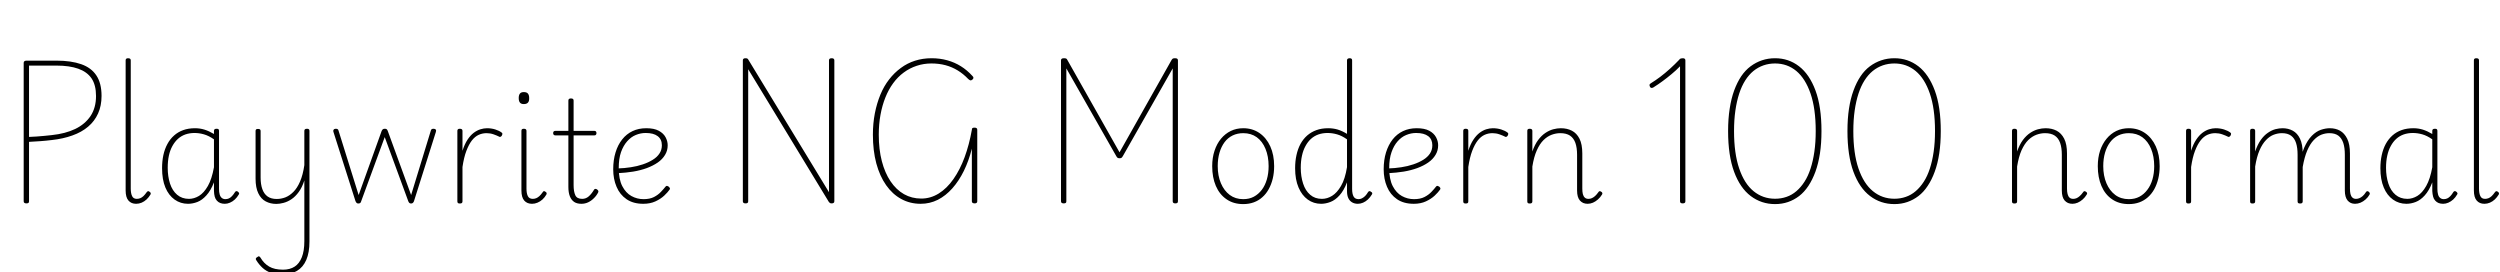 <svg xmlns="http://www.w3.org/2000/svg" xmlns:xlink="http://www.w3.org/1999/xlink" width="425.424" height="46.368"><path fill="black" d="M4.49 34.61L4.49 34.61Q4.03 34.61 4.03 34.25L4.03 34.25L4.03 10.70Q4.03 10.51 4.15 10.42Q4.27 10.32 4.51 10.32L4.51 10.32L9.60 10.32Q12.10 10.32 13.81 10.92Q15.53 11.52 16.40 12.84Q17.28 14.16 17.28 16.32L17.28 16.32Q17.28 18.00 16.69 19.31Q16.10 20.62 15 21.55Q13.90 22.49 12.32 23.05Q10.75 23.62 8.81 23.83L8.81 23.83Q7.85 23.95 6.88 24.02Q5.90 24.10 4.94 24.14L4.94 24.14L4.94 34.25Q4.94 34.44 4.85 34.52Q4.75 34.61 4.49 34.61ZM4.94 11.16L4.94 23.30Q5.59 23.28 6.25 23.23Q6.91 23.18 7.56 23.12Q8.21 23.06 8.81 22.99L8.81 22.99Q11.11 22.75 12.79 21.95Q14.47 21.14 15.41 19.74Q16.34 18.34 16.34 16.34L16.34 16.34Q16.34 14.47 15.58 13.34Q14.81 12.22 13.31 11.69Q11.81 11.16 9.60 11.16L9.60 11.16L4.94 11.16ZM23.16 34.68L23.16 34.68Q22.34 34.68 21.86 34.13Q21.38 33.58 21.38 32.42L21.38 32.42L21.38 10.27Q21.38 10.08 21.48 10.00Q21.58 9.91 21.79 9.91L21.79 9.91Q22.03 9.91 22.14 10.00Q22.25 10.08 22.25 10.27L22.25 10.27L22.25 32.09Q22.25 32.90 22.48 33.37Q22.70 33.84 23.28 33.84L23.28 33.84Q23.57 33.84 23.86 33.73Q24.14 33.62 24.41 33.37Q24.67 33.12 24.96 32.71L24.96 32.71Q25.08 32.54 25.21 32.53Q25.34 32.52 25.46 32.64L25.46 32.64Q25.61 32.74 25.64 32.84Q25.68 32.95 25.61 33.10L25.61 33.10Q25.32 33.58 24.94 33.94Q24.55 34.30 24.10 34.49Q23.64 34.68 23.16 34.68ZM31.99 34.68L31.99 34.68Q30.72 34.68 29.71 33.96Q28.70 33.24 28.14 31.90Q27.58 30.55 27.58 28.63L27.58 28.63Q27.58 27.43 27.80 26.39Q28.03 25.34 28.49 24.50Q28.94 23.66 29.62 23.06Q30.29 22.46 31.18 22.14Q32.06 21.82 33.19 21.82L33.19 21.82Q34.03 21.82 34.80 22.06Q35.57 22.30 36.41 22.80L36.41 22.80L36.41 22.27Q36.41 22.08 36.52 22.00Q36.62 21.91 36.86 21.91L36.86 21.91Q37.10 21.91 37.19 22.00Q37.27 22.08 37.27 22.27L37.27 22.27L37.27 32.14Q37.27 32.69 37.38 33.08Q37.49 33.48 37.74 33.68Q37.99 33.89 38.35 33.89L38.35 33.89Q38.66 33.89 38.94 33.77Q39.22 33.65 39.48 33.37Q39.74 33.10 40.01 32.66L40.01 32.66Q40.13 32.52 40.25 32.52Q40.37 32.52 40.51 32.64L40.51 32.64Q40.63 32.74 40.68 32.86Q40.73 32.98 40.63 33.10L40.63 33.10Q40.34 33.60 39.96 33.95Q39.58 34.30 39.13 34.49Q38.69 34.68 38.26 34.68L38.26 34.68Q37.82 34.68 37.49 34.55Q37.15 34.42 36.90 34.14Q36.65 33.86 36.54 33.46Q36.43 33.05 36.41 32.50L36.41 32.50Q36.41 32.14 36.41 31.76Q36.41 31.39 36.41 31.03L36.41 31.03Q35.86 32.45 35.12 33.25Q34.39 34.06 33.59 34.37Q32.78 34.68 31.99 34.68ZM28.54 28.56L28.54 28.56Q28.54 30.02 28.93 31.24Q29.33 32.45 30.14 33.14Q30.96 33.84 32.16 33.84L32.16 33.84Q33.02 33.84 33.86 33.34Q34.70 32.83 35.38 31.64Q36.05 30.46 36.41 28.46L36.41 28.46L36.41 23.71Q35.52 23.09 34.70 22.86Q33.89 22.63 33.10 22.63L33.10 22.63Q32.26 22.63 31.54 22.88Q30.82 23.14 30.28 23.63Q29.74 24.12 29.34 24.84Q28.94 25.56 28.74 26.48Q28.54 27.41 28.54 28.56ZM47.02 34.70L47.02 34.70Q46.03 34.70 45.23 34.28Q44.42 33.86 43.96 32.90Q43.49 31.94 43.49 30.41L43.49 30.41L43.49 22.30Q43.49 22.10 43.58 22.02Q43.68 21.94 43.90 21.94L43.90 21.94Q44.14 21.94 44.24 22.02Q44.35 22.10 44.35 22.30L44.35 22.30L44.35 30.22Q44.35 31.37 44.64 32.18Q44.93 33 45.53 33.43Q46.13 33.86 47.09 33.86L47.09 33.86Q47.83 33.86 48.55 33.59Q49.27 33.31 49.92 32.66Q50.57 32.02 51.06 30.89Q51.55 29.76 51.79 28.10L51.79 28.10L51.79 22.27Q51.79 22.08 51.90 22.00Q52.01 21.91 52.25 21.91L52.25 21.91Q52.46 21.91 52.56 22.00Q52.66 22.08 52.66 22.27L52.66 22.27L52.66 41.11Q52.66 42.98 52.12 44.23Q51.58 45.48 50.53 46.10Q49.49 46.73 48.05 46.73L48.05 46.73Q46.97 46.73 46.14 46.44Q45.31 46.15 44.70 45.60Q44.09 45.05 43.61 44.28L43.61 44.28Q43.49 44.11 43.54 43.98Q43.58 43.85 43.78 43.75L43.78 43.75Q43.97 43.58 44.10 43.63Q44.23 43.68 44.33 43.85L44.33 43.85Q44.90 44.83 45.80 45.36Q46.70 45.89 48.17 45.89L48.17 45.89Q49.34 45.89 50.14 45.37Q50.93 44.86 51.36 43.78Q51.79 42.70 51.79 41.04L51.79 41.04L51.79 30.70Q51.41 31.90 50.83 32.68Q50.26 33.46 49.60 33.90Q48.94 34.34 48.26 34.52Q47.59 34.70 47.02 34.70ZM60.98 34.63L60.98 34.63Q60.77 34.63 60.67 34.52Q60.58 34.42 60.50 34.25L60.50 34.25L56.74 22.44Q56.66 22.25 56.77 22.08Q56.88 21.91 57.14 21.91L57.14 21.91Q57.38 21.91 57.48 22.00Q57.58 22.08 57.62 22.27L57.62 22.27L61.03 33.19L64.94 22.30Q65.04 22.08 65.15 22.00Q65.26 21.91 65.50 21.91L65.50 21.91Q65.71 21.91 65.81 22.00Q65.90 22.08 65.98 22.27L65.98 22.27L69.96 33.19L73.30 22.27Q73.34 22.08 73.44 22.00Q73.54 21.91 73.78 21.91L73.78 21.91Q74.06 21.91 74.16 22.07Q74.26 22.22 74.16 22.49L74.16 22.49L70.44 34.25Q70.37 34.42 70.26 34.52Q70.15 34.63 69.96 34.63L69.96 34.63Q69.74 34.63 69.65 34.52Q69.55 34.42 69.48 34.25L69.48 34.25L65.47 23.33L61.46 34.25Q61.42 34.42 61.32 34.52Q61.22 34.63 60.98 34.63ZM78.24 34.63L78.24 34.63Q78.02 34.63 77.93 34.55Q77.83 34.46 77.83 34.27L77.83 34.27L77.83 22.27Q77.83 22.08 77.93 22.00Q78.02 21.91 78.24 21.91L78.24 21.91Q78.48 21.91 78.59 22.00Q78.70 22.08 78.70 22.27L78.70 22.27L78.70 25.66Q79.06 24.53 79.55 23.78Q80.04 23.04 80.60 22.61Q81.17 22.18 81.76 22.00Q82.34 21.82 82.87 21.82L82.87 21.82Q83.62 21.82 84.29 22.03Q84.96 22.25 85.34 22.54L85.34 22.54Q85.49 22.63 85.49 22.76Q85.49 22.90 85.39 23.09L85.39 23.09Q85.27 23.26 85.14 23.29Q85.01 23.33 84.89 23.23L84.89 23.23Q84.55 23.06 83.99 22.86Q83.42 22.66 82.80 22.66L82.80 22.66Q82.10 22.66 81.47 22.94Q80.83 23.23 80.30 23.90Q79.78 24.58 79.36 25.68Q78.94 26.78 78.70 28.42L78.70 28.42L78.70 34.27Q78.70 34.46 78.59 34.55Q78.48 34.63 78.24 34.63ZM90.53 34.68L90.53 34.68Q89.69 34.68 89.21 34.13Q88.73 33.58 88.73 32.42L88.73 32.42L88.73 22.27Q88.73 22.08 88.82 22.00Q88.92 21.91 89.14 21.91L89.14 21.91Q89.38 21.91 89.48 22.00Q89.59 22.08 89.59 22.27L89.59 22.27L89.59 32.09Q89.59 32.90 89.82 33.37Q90.05 33.84 90.67 33.84L90.67 33.84Q90.96 33.84 91.24 33.73Q91.51 33.62 91.79 33.37Q92.06 33.12 92.35 32.71L92.35 32.71Q92.42 32.54 92.57 32.53Q92.71 32.52 92.83 32.64L92.83 32.64Q92.98 32.71 93.01 32.84Q93.05 32.98 92.98 33.10L92.98 33.10Q92.71 33.58 92.32 33.94Q91.92 34.30 91.46 34.49Q91.01 34.68 90.53 34.68ZM89.14 17.71L89.14 17.71Q88.68 17.71 88.48 17.46Q88.27 17.21 88.27 16.68L88.27 16.68Q88.27 16.18 88.48 15.92Q88.68 15.67 89.14 15.67L89.14 15.67Q89.62 15.67 89.83 15.92Q90.05 16.18 90.05 16.68L90.05 16.68Q90.07 17.21 89.84 17.46Q89.62 17.71 89.14 17.71ZM98.93 34.68L98.93 34.68Q98.18 34.68 97.70 34.36Q97.22 34.03 96.97 33.40Q96.72 32.76 96.72 31.82L96.72 31.82L96.72 23.04L94.51 23.04Q94.32 23.04 94.22 22.93Q94.13 22.82 94.13 22.66L94.13 22.66Q94.13 22.46 94.22 22.37Q94.32 22.27 94.51 22.27L94.51 22.27L96.72 22.27L96.72 17.11Q96.72 16.92 96.83 16.84Q96.94 16.75 97.15 16.75L97.15 16.75Q97.39 16.75 97.50 16.84Q97.61 16.92 97.61 17.11L97.61 17.11L97.61 22.27L101.14 22.27Q101.33 22.27 101.41 22.37Q101.50 22.46 101.50 22.66L101.50 22.66Q101.50 22.82 101.41 22.93Q101.33 23.04 101.14 23.04L101.14 23.04L97.61 23.04L97.61 31.51Q97.61 32.59 97.90 33.22Q98.18 33.84 99.07 33.84L99.07 33.84Q99.70 33.84 100.18 33.42Q100.66 33 101.06 32.33L101.06 32.33Q101.16 32.14 101.30 32.14Q101.45 32.14 101.59 32.23L101.59 32.23Q101.76 32.35 101.81 32.48Q101.86 32.62 101.78 32.76L101.78 32.76Q101.50 33.31 101.05 33.74Q100.61 34.18 100.08 34.43Q99.55 34.68 98.93 34.68ZM109.46 34.68L109.46 34.68Q107.76 34.68 106.62 33.90Q105.48 33.12 104.92 31.79Q104.35 30.46 104.35 28.80L104.35 28.80Q104.35 27.22 104.75 25.93Q105.14 24.65 105.88 23.72Q106.61 22.80 107.64 22.31Q108.67 21.82 109.97 21.82L109.97 21.82Q111.31 21.82 112.10 22.25Q112.90 22.68 113.26 23.35Q113.62 24.02 113.62 24.72L113.62 24.72Q113.62 25.63 113.17 26.36Q112.73 27.10 111.94 27.65Q111.14 28.20 110.08 28.60Q109.01 28.99 107.76 29.20Q106.51 29.40 105.14 29.47L105.14 29.47L105.17 28.66Q106.25 28.63 107.34 28.46Q108.43 28.30 109.39 27.97Q110.35 27.65 111.08 27.19Q111.82 26.74 112.22 26.12Q112.63 25.51 112.63 24.72L112.63 24.72Q112.63 23.71 111.92 23.17Q111.22 22.63 109.87 22.63L109.87 22.63Q109.01 22.63 108.19 22.97Q107.38 23.30 106.73 24.04Q106.08 24.77 105.68 25.88Q105.29 27 105.29 28.61L105.29 28.61Q105.29 30.50 105.89 31.67Q106.49 32.83 107.45 33.36Q108.41 33.89 109.51 33.89L109.51 33.89Q110.57 33.89 111.28 33.53Q111.98 33.17 112.46 32.66Q112.94 32.16 113.28 31.73L113.28 31.73Q113.40 31.61 113.52 31.63Q113.64 31.66 113.78 31.75L113.78 31.75Q113.90 31.85 113.98 31.98Q114.05 32.11 113.95 32.26L113.95 32.26Q113.64 32.71 113.03 33.29Q112.42 33.86 111.53 34.27Q110.64 34.68 109.46 34.68ZM126.86 34.61L126.86 34.61Q126.41 34.61 126.41 34.25L126.41 34.25L126.41 10.27Q126.41 10.08 126.52 10.00Q126.62 9.91 126.84 9.91L126.84 9.91Q127.06 9.91 127.16 9.96Q127.27 10.01 127.34 10.15L127.34 10.15L141.07 32.71L141.07 10.27Q141.07 10.08 141.18 10.00Q141.29 9.91 141.53 9.91L141.53 9.91Q141.98 9.91 141.98 10.27L141.98 10.27L141.98 34.25Q141.98 34.44 141.86 34.52Q141.74 34.61 141.55 34.61L141.55 34.61Q141.34 34.61 141.24 34.55Q141.14 34.49 141.05 34.37L141.05 34.37L127.32 11.78L127.32 34.25Q127.32 34.44 127.22 34.52Q127.13 34.61 126.86 34.61ZM156.67 34.68L156.67 34.68Q154.85 34.68 153.36 33.86Q151.87 33.05 150.79 31.51Q149.71 29.98 149.12 27.80Q148.54 25.63 148.54 22.92L148.54 22.92Q148.54 21.02 148.87 19.30Q149.21 17.57 149.81 16.12Q150.41 14.66 151.30 13.52Q152.18 12.38 153.29 11.57Q154.39 10.75 155.71 10.33Q157.03 9.91 158.52 9.91L158.52 9.91Q159.94 9.91 161.20 10.26Q162.46 10.61 163.51 11.27Q164.57 11.93 165.46 12.91L165.46 12.91Q165.65 13.08 165.65 13.24Q165.65 13.39 165.48 13.54L165.48 13.54Q165.29 13.70 165.14 13.68Q165.00 13.66 164.76 13.44L164.76 13.44Q163.94 12.58 162.98 11.99Q162.02 11.40 160.91 11.10Q159.79 10.80 158.50 10.80L158.50 10.80Q157.18 10.80 155.99 11.20Q154.80 11.59 153.79 12.34Q152.78 13.08 151.99 14.16Q151.20 15.24 150.66 16.60Q150.12 17.95 149.83 19.55Q149.54 21.14 149.54 22.92L149.54 22.92Q149.54 25.42 150.06 27.42Q150.58 29.42 151.54 30.85Q152.50 32.28 153.83 33.04Q155.16 33.79 156.77 33.79L156.77 33.79Q158.35 33.79 159.74 32.93Q161.14 32.06 162.25 30.47Q163.37 28.87 164.15 26.75Q164.93 24.62 165.38 22.10L165.38 22.10Q165.38 21.86 165.49 21.79Q165.60 21.72 165.84 21.72L165.84 21.72Q166.30 21.72 166.30 22.08L166.30 22.08L166.30 34.25Q166.30 34.42 166.20 34.51Q166.10 34.61 165.86 34.61L165.86 34.61Q165.38 34.61 165.38 34.25L165.38 34.25L165.38 25.30Q164.86 27.36 164.02 29.08Q163.18 30.79 162.06 32.05Q160.94 33.31 159.59 34.00Q158.23 34.68 156.67 34.68ZM181.01 34.61L181.01 34.61Q180.55 34.61 180.55 34.25L180.55 34.25L180.55 10.27Q180.55 10.08 180.67 10.00Q180.79 9.91 181.03 9.91L181.03 9.91Q181.30 9.91 181.42 9.96Q181.54 10.01 181.63 10.20L181.63 10.20L190.51 25.92L199.37 10.20Q199.49 10.01 199.60 9.96Q199.70 9.91 199.99 9.91L199.99 9.91Q200.45 9.91 200.45 10.27L200.45 10.27L200.45 34.25Q200.45 34.44 200.35 34.52Q200.26 34.61 199.99 34.61L199.99 34.61Q199.56 34.61 199.56 34.25L199.56 34.25L199.56 11.64L191.09 26.54Q190.94 26.81 190.82 26.87Q190.70 26.93 190.51 26.93L190.51 26.93Q190.32 26.93 190.19 26.86Q190.06 26.78 189.94 26.54L189.94 26.54L181.46 11.64L181.46 34.25Q181.46 34.44 181.37 34.52Q181.27 34.61 181.01 34.61ZM211.56 34.73L211.56 34.73Q209.90 34.73 208.72 33.91Q207.53 33.10 206.90 31.64Q206.28 30.19 206.28 28.27L206.28 28.27Q206.28 26.83 206.68 25.64Q207.07 24.46 207.78 23.60Q208.49 22.75 209.45 22.28Q210.41 21.82 211.56 21.82L211.56 21.82Q213.12 21.82 214.31 22.63Q215.50 23.45 216.16 24.90Q216.82 26.35 216.82 28.27L216.82 28.27Q216.82 29.42 216.58 30.41Q216.34 31.39 215.89 32.20Q215.45 33 214.81 33.56Q214.18 34.13 213.36 34.43Q212.54 34.73 211.56 34.73ZM211.56 33.89L211.56 33.89Q212.59 33.89 213.37 33.47Q214.15 33.05 214.72 32.30Q215.28 31.56 215.58 30.53Q215.88 29.50 215.88 28.27L215.88 28.27Q215.88 26.62 215.35 25.33Q214.82 24.05 213.86 23.35Q212.90 22.66 211.56 22.66L211.56 22.66Q210.58 22.66 209.76 23.05Q208.94 23.45 208.38 24.20Q207.82 24.96 207.52 25.99Q207.22 27.02 207.22 28.27L207.22 28.27Q207.22 29.90 207.76 31.18Q208.30 32.45 209.26 33.17Q210.22 33.89 211.56 33.89ZM224.81 34.68L224.81 34.68Q223.54 34.68 222.54 33.96Q221.54 33.24 220.97 31.90Q220.39 30.55 220.39 28.63L220.39 28.63Q220.39 27.43 220.62 26.39Q220.85 25.34 221.30 24.50Q221.76 23.66 222.44 23.06Q223.13 22.46 224.02 22.14Q224.90 21.82 226.01 21.82L226.01 21.82Q226.85 21.82 227.62 22.04Q228.38 22.27 229.22 22.78L229.22 22.78L229.22 10.27Q229.22 10.08 229.34 10.00Q229.46 9.91 229.66 9.91L229.66 9.91Q229.90 9.91 229.99 10.00Q230.09 10.08 230.09 10.27L230.09 10.27L230.09 32.14Q230.09 33 230.34 33.44Q230.59 33.89 231.19 33.89L231.19 33.89Q231.46 33.89 231.74 33.76Q232.03 33.62 232.30 33.36Q232.56 33.10 232.82 32.66L232.82 32.66Q232.94 32.52 233.06 32.52Q233.18 32.52 233.30 32.64L233.30 32.64Q233.47 32.71 233.51 32.84Q233.54 32.98 233.45 33.10L233.45 33.10Q233.16 33.58 232.78 33.94Q232.39 34.30 231.95 34.49Q231.50 34.68 231.07 34.68L231.07 34.68Q230.50 34.68 230.08 34.43Q229.66 34.18 229.44 33.71Q229.22 33.24 229.22 32.50L229.22 32.50Q229.22 32.14 229.22 31.75Q229.22 31.37 229.22 31.03L229.22 31.03Q228.67 32.45 227.94 33.25Q227.21 34.06 226.39 34.37Q225.58 34.68 224.81 34.68ZM221.35 28.56L221.35 28.56Q221.35 30.02 221.75 31.24Q222.14 32.45 222.95 33.14Q223.75 33.84 224.95 33.84L224.95 33.84Q225.86 33.84 226.69 33.32Q227.52 32.81 228.20 31.64Q228.89 30.48 229.22 28.44L229.22 28.44L229.22 23.71Q228.34 23.09 227.52 22.86Q226.70 22.63 225.91 22.63L225.91 22.63Q225.07 22.63 224.35 22.88Q223.63 23.14 223.09 23.63Q222.55 24.12 222.16 24.84Q221.76 25.56 221.56 26.48Q221.35 27.41 221.35 28.56ZM240.58 34.68L240.58 34.68Q238.87 34.68 237.73 33.90Q236.59 33.12 236.03 31.79Q235.46 30.46 235.46 28.80L235.46 28.80Q235.46 27.22 235.86 25.93Q236.26 24.65 236.99 23.72Q237.72 22.80 238.75 22.31Q239.78 21.82 241.08 21.82L241.08 21.82Q242.42 21.82 243.22 22.25Q244.01 22.68 244.37 23.35Q244.73 24.02 244.73 24.72L244.73 24.72Q244.73 25.63 244.28 26.36Q243.84 27.10 243.05 27.65Q242.26 28.20 241.19 28.60Q240.12 28.99 238.87 29.20Q237.62 29.40 236.26 29.47L236.26 29.47L236.28 28.66Q237.36 28.63 238.45 28.46Q239.54 28.30 240.50 27.97Q241.46 27.65 242.20 27.19Q242.93 26.74 243.34 26.12Q243.74 25.51 243.74 24.72L243.74 24.72Q243.74 23.71 243.04 23.17Q242.33 22.63 240.98 22.63L240.98 22.63Q240.12 22.63 239.30 22.97Q238.49 23.30 237.84 24.04Q237.19 24.77 236.80 25.88Q236.40 27 236.40 28.61L236.40 28.61Q236.40 30.50 237.00 31.67Q237.60 32.83 238.56 33.36Q239.52 33.89 240.62 33.89L240.62 33.89Q241.68 33.89 242.39 33.53Q243.10 33.17 243.58 32.66Q244.06 32.16 244.39 31.73L244.39 31.73Q244.51 31.61 244.63 31.63Q244.75 31.66 244.90 31.75L244.90 31.75Q245.02 31.85 245.09 31.98Q245.16 32.11 245.06 32.26L245.06 32.26Q244.75 32.71 244.14 33.29Q243.53 33.86 242.64 34.27Q241.75 34.68 240.58 34.68ZM249.41 34.63L249.41 34.63Q249.19 34.63 249.10 34.55Q249 34.46 249 34.27L249 34.27L249 22.27Q249 22.08 249.10 22.00Q249.19 21.91 249.41 21.91L249.41 21.91Q249.65 21.91 249.76 22.00Q249.86 22.08 249.86 22.27L249.86 22.27L249.86 25.66Q250.22 24.53 250.72 23.78Q251.21 23.04 251.77 22.61Q252.34 22.18 252.92 22.00Q253.51 21.82 254.04 21.82L254.04 21.82Q254.78 21.82 255.46 22.03Q256.13 22.25 256.51 22.54L256.51 22.54Q256.66 22.63 256.66 22.76Q256.66 22.90 256.56 23.09L256.56 23.09Q256.44 23.26 256.31 23.29Q256.18 23.33 256.06 23.23L256.06 23.23Q255.72 23.06 255.16 22.86Q254.59 22.66 253.97 22.66L253.97 22.66Q253.27 22.66 252.64 22.94Q252 23.23 251.47 23.90Q250.94 24.58 250.52 25.68Q250.10 26.78 249.86 28.42L249.86 28.42L249.86 34.27Q249.86 34.46 249.76 34.55Q249.65 34.63 249.41 34.63ZM270.17 34.68L270.17 34.68Q269.76 34.68 269.42 34.54Q269.09 34.39 268.85 34.12Q268.61 33.84 268.49 33.42Q268.37 33 268.37 32.42L268.37 32.42L268.37 26.33Q268.37 25.13 268.08 24.31Q267.79 23.50 267.17 23.08Q266.54 22.66 265.51 22.66L265.51 22.66Q264.79 22.66 264.05 22.93Q263.30 23.21 262.66 23.84Q262.01 24.48 261.52 25.58Q261.02 26.69 260.76 28.34L260.76 28.34L260.76 34.27Q260.76 34.46 260.65 34.55Q260.54 34.63 260.30 34.63L260.30 34.63Q260.09 34.63 259.99 34.55Q259.90 34.46 259.90 34.27L259.90 34.27L259.90 22.27Q259.90 22.08 259.99 22.00Q260.09 21.91 260.30 21.91L260.30 21.91Q260.54 21.91 260.65 22.00Q260.76 22.08 260.76 22.27L260.76 22.27L260.76 25.78Q261.17 24.60 261.74 23.83Q262.32 23.06 262.98 22.62Q263.64 22.18 264.31 22.00Q264.98 21.82 265.61 21.82L265.61 21.82Q266.66 21.82 267.48 22.24Q268.30 22.66 268.78 23.60Q269.26 24.55 269.26 26.11L269.26 26.11L269.26 32.09Q269.26 32.64 269.35 33.02Q269.45 33.41 269.68 33.62Q269.90 33.84 270.31 33.84L270.31 33.84Q270.60 33.84 270.86 33.73Q271.13 33.62 271.42 33.37Q271.70 33.12 271.99 32.71L271.99 32.71Q272.09 32.54 272.21 32.53Q272.33 32.52 272.50 32.64L272.50 32.64Q272.62 32.71 272.66 32.83Q272.71 32.95 272.62 33.10L272.62 33.10Q272.33 33.58 271.92 33.94Q271.51 34.30 271.07 34.49Q270.62 34.68 270.17 34.68ZM286.34 34.61L286.34 34.61Q286.10 34.61 286.00 34.52Q285.89 34.44 285.89 34.25L285.89 34.25L285.89 11.28Q285.22 11.98 284.44 12.62Q283.66 13.27 282.92 13.81Q282.19 14.35 281.50 14.78L281.50 14.78Q281.30 14.95 281.10 14.96Q280.90 14.98 280.78 14.78L280.78 14.78Q280.66 14.52 280.70 14.40Q280.75 14.28 280.94 14.16L280.94 14.16Q281.69 13.70 282.52 13.08Q283.34 12.46 284.18 11.70Q285.02 10.94 285.79 10.13L285.79 10.13Q285.84 10.03 285.91 10.00Q285.98 9.96 286.10 9.94Q286.22 9.91 286.37 9.91L286.37 9.91Q286.58 9.91 286.69 10.00Q286.80 10.08 286.80 10.27L286.80 10.27L286.80 34.25Q286.80 34.44 286.69 34.52Q286.58 34.61 286.34 34.61ZM302.06 34.73L302.06 34.73Q299.74 34.73 297.92 33.36Q296.11 31.99 295.09 29.23Q294.07 26.47 294.07 22.30L294.07 22.30Q294.07 20.21 294.34 18.49Q294.60 16.78 295.10 15.40Q295.61 14.02 296.30 12.98Q297.00 11.95 297.90 11.28Q298.80 10.61 299.84 10.26Q300.89 9.91 302.06 9.91L302.06 9.91Q304.37 9.91 306.14 11.28Q307.92 12.65 308.94 15.40Q309.96 18.14 309.96 22.30L309.96 22.30Q309.96 24.38 309.70 26.11Q309.43 27.84 308.93 29.22Q308.42 30.60 307.73 31.64Q307.03 32.69 306.16 33.36Q305.28 34.03 304.26 34.38Q303.24 34.73 302.06 34.73ZM302.06 33.82L302.06 33.82Q303.10 33.82 304.01 33.50Q304.92 33.19 305.69 32.53Q306.46 31.87 307.07 30.92Q307.68 29.98 308.10 28.69Q308.52 27.41 308.75 25.81Q308.98 24.22 308.98 22.30L308.98 22.30Q308.98 18.48 308.10 15.92Q307.22 13.37 305.68 12.08Q304.13 10.80 302.06 10.80L302.06 10.80Q301.03 10.80 300.10 11.12Q299.16 11.45 298.38 12.08Q297.60 12.72 296.99 13.68Q296.38 14.64 295.96 15.92Q295.54 17.21 295.31 18.80Q295.08 20.40 295.08 22.30L295.08 22.30Q295.08 26.11 295.96 28.68Q296.83 31.25 298.40 32.53Q299.98 33.82 302.06 33.82ZM322.37 34.73L322.37 34.73Q320.04 34.73 318.23 33.36Q316.42 31.99 315.40 29.23Q314.38 26.47 314.38 22.30L314.38 22.30Q314.38 20.21 314.64 18.49Q314.90 16.78 315.41 15.40Q315.91 14.02 316.61 12.98Q317.30 11.95 318.20 11.28Q319.10 10.61 320.15 10.26Q321.19 9.91 322.37 9.91L322.37 9.91Q324.67 9.91 326.45 11.28Q328.22 12.65 329.24 15.40Q330.26 18.14 330.26 22.30L330.26 22.30Q330.26 24.38 330 26.11Q329.74 27.84 329.23 29.22Q328.73 30.60 328.03 31.64Q327.34 32.69 326.46 33.36Q325.58 34.03 324.56 34.38Q323.54 34.73 322.37 34.73ZM322.37 33.82L322.37 33.82Q323.40 33.82 324.31 33.50Q325.22 33.19 325.99 32.53Q326.76 31.87 327.37 30.92Q327.98 29.98 328.40 28.69Q328.82 27.41 329.05 25.81Q329.28 24.22 329.28 22.30L329.28 22.30Q329.28 18.48 328.40 15.92Q327.53 13.37 325.98 12.08Q324.43 10.80 322.37 10.80L322.37 10.80Q321.34 10.80 320.40 11.12Q319.46 11.45 318.68 12.08Q317.90 12.72 317.29 13.68Q316.68 14.64 316.26 15.92Q315.84 17.21 315.61 18.80Q315.38 20.40 315.38 22.30L315.38 22.30Q315.38 26.11 316.26 28.68Q317.14 31.25 318.71 32.53Q320.28 33.82 322.37 33.82ZM352.66 34.68L352.66 34.68Q352.25 34.68 351.91 34.54Q351.58 34.39 351.34 34.12Q351.10 33.84 350.98 33.42Q350.86 33 350.86 32.42L350.86 32.42L350.86 26.33Q350.86 25.13 350.57 24.31Q350.28 23.50 349.66 23.08Q349.03 22.66 348.00 22.66L348.00 22.66Q347.28 22.66 346.54 22.93Q345.79 23.21 345.14 23.84Q344.50 24.48 344.00 25.58Q343.51 26.69 343.25 28.34L343.25 28.34L343.25 34.27Q343.25 34.46 343.14 34.55Q343.03 34.63 342.79 34.63L342.79 34.63Q342.58 34.63 342.48 34.55Q342.38 34.46 342.38 34.27L342.38 34.27L342.38 22.27Q342.38 22.08 342.48 22.00Q342.58 21.91 342.79 21.91L342.79 21.91Q343.03 21.91 343.14 22.00Q343.25 22.08 343.25 22.27L343.25 22.27L343.25 25.78Q343.66 24.60 344.23 23.83Q344.81 23.06 345.47 22.62Q346.13 22.18 346.80 22.00Q347.47 21.82 348.10 21.82L348.10 21.82Q349.15 21.82 349.97 22.24Q350.78 22.66 351.26 23.60Q351.74 24.55 351.74 26.11L351.74 26.11L351.74 32.09Q351.74 32.64 351.84 33.02Q351.94 33.41 352.16 33.62Q352.39 33.84 352.80 33.84L352.80 33.84Q353.09 33.84 353.35 33.73Q353.62 33.62 353.90 33.37Q354.19 33.12 354.48 32.71L354.48 32.71Q354.58 32.54 354.70 32.53Q354.82 32.52 354.98 32.64L354.98 32.64Q355.10 32.71 355.15 32.83Q355.20 32.95 355.10 33.10L355.10 33.10Q354.82 33.58 354.41 33.94Q354.00 34.30 353.56 34.49Q353.11 34.68 352.66 34.68ZM362.26 34.73L362.26 34.73Q360.60 34.73 359.41 33.91Q358.22 33.10 357.60 31.64Q356.98 30.19 356.98 28.27L356.98 28.27Q356.98 26.83 357.37 25.64Q357.77 24.46 358.48 23.60Q359.18 22.75 360.14 22.28Q361.10 21.82 362.26 21.82L362.26 21.82Q363.82 21.82 365.00 22.63Q366.19 23.45 366.85 24.90Q367.51 26.35 367.51 28.27L367.51 28.27Q367.51 29.42 367.27 30.41Q367.03 31.39 366.59 32.20Q366.14 33 365.51 33.56Q364.87 34.13 364.06 34.43Q363.24 34.73 362.26 34.73ZM362.26 33.89L362.26 33.89Q363.29 33.89 364.07 33.47Q364.85 33.05 365.41 32.30Q365.98 31.56 366.28 30.53Q366.58 29.50 366.58 28.27L366.58 28.27Q366.58 26.62 366.05 25.33Q365.52 24.05 364.56 23.35Q363.60 22.66 362.26 22.66L362.26 22.66Q361.27 22.66 360.46 23.05Q359.64 23.45 359.08 24.20Q358.51 24.96 358.21 25.99Q357.91 27.02 357.91 28.27L357.91 28.27Q357.91 29.90 358.45 31.18Q358.99 32.45 359.95 33.17Q360.91 33.89 362.26 33.89ZM372.41 34.63L372.41 34.63Q372.19 34.63 372.10 34.55Q372 34.46 372 34.27L372 34.27L372 22.27Q372 22.08 372.10 22.00Q372.19 21.91 372.41 21.91L372.41 21.91Q372.65 21.91 372.76 22.00Q372.86 22.08 372.86 22.27L372.86 22.27L372.86 25.66Q373.22 24.53 373.72 23.78Q374.21 23.04 374.77 22.61Q375.34 22.18 375.92 22.00Q376.51 21.82 377.04 21.82L377.04 21.82Q377.78 21.82 378.46 22.03Q379.13 22.25 379.51 22.54L379.51 22.54Q379.66 22.63 379.66 22.76Q379.66 22.90 379.56 23.09L379.56 23.09Q379.44 23.26 379.31 23.29Q379.18 23.33 379.06 23.23L379.06 23.23Q378.72 23.06 378.16 22.86Q377.59 22.66 376.97 22.66L376.97 22.66Q376.27 22.66 375.64 22.94Q375 23.23 374.47 23.90Q373.94 24.58 373.52 25.68Q373.10 26.78 372.86 28.42L372.86 28.42L372.86 34.27Q372.86 34.46 372.76 34.55Q372.65 34.63 372.41 34.63ZM400.75 34.68L400.75 34.68Q400.37 34.68 400.04 34.54Q399.72 34.39 399.49 34.12Q399.26 33.84 399.14 33.42Q399.02 33 399.02 32.42L399.02 32.42L399.02 26.33Q399.02 25.13 398.75 24.31Q398.47 23.50 397.91 23.08Q397.34 22.66 396.38 22.66L396.38 22.66Q395.69 22.66 395.00 22.93Q394.32 23.21 393.71 23.86Q393.10 24.50 392.62 25.62Q392.14 26.74 391.85 28.42L391.85 28.42L391.32 28.42Q391.54 26.42 392.10 25.14Q392.66 23.86 393.40 23.11Q394.13 22.37 394.94 22.09Q395.76 21.82 396.46 21.82L396.46 21.82Q397.44 21.82 398.20 22.24Q398.95 22.66 399.42 23.60Q399.89 24.55 399.89 26.11L399.89 26.11L399.89 32.09Q399.89 32.64 399.98 33.02Q400.08 33.41 400.31 33.62Q400.54 33.84 400.92 33.84L400.92 33.84Q401.21 33.84 401.48 33.73Q401.76 33.62 402.05 33.37Q402.34 33.12 402.60 32.71L402.60 32.71Q402.70 32.54 402.83 32.53Q402.96 32.52 403.10 32.64L403.10 32.64Q403.22 32.74 403.26 32.86Q403.30 32.98 403.22 33.12L403.22 33.12Q402.96 33.58 402.55 33.94Q402.14 34.30 401.69 34.49Q401.23 34.68 400.75 34.68ZM383.30 34.63L383.30 34.63Q383.09 34.63 382.99 34.55Q382.90 34.46 382.90 34.27L382.90 34.27L382.90 22.27Q382.90 22.08 382.99 22.00Q383.09 21.91 383.30 21.91L383.30 21.91Q383.54 21.91 383.65 22.00Q383.76 22.08 383.76 22.27L383.76 22.27L383.76 25.78Q384.17 24.58 384.72 23.81Q385.27 23.04 385.92 22.60Q386.57 22.15 387.22 21.98Q387.86 21.82 388.42 21.82L388.42 21.82Q389.38 21.82 390.16 22.24Q390.94 22.66 391.39 23.60Q391.85 24.55 391.85 26.11L391.85 26.11L391.85 34.27Q391.85 34.46 391.74 34.55Q391.63 34.63 391.42 34.63L391.42 34.63Q391.18 34.63 391.08 34.55Q390.98 34.46 390.98 34.27L390.98 34.27L390.98 26.33Q390.98 25.15 390.72 24.34Q390.46 23.52 389.87 23.09Q389.28 22.66 388.32 22.66L388.32 22.66Q387.62 22.66 386.93 22.92Q386.23 23.18 385.61 23.83Q384.98 24.48 384.50 25.58Q384.02 26.69 383.76 28.34L383.76 28.34L383.76 34.27Q383.76 34.46 383.65 34.55Q383.54 34.63 383.30 34.63ZM409.49 34.68L409.49 34.68Q408.22 34.68 407.21 33.96Q406.20 33.24 405.64 31.90Q405.07 30.55 405.07 28.63L405.07 28.63Q405.07 27.43 405.30 26.39Q405.53 25.34 405.98 24.50Q406.44 23.66 407.11 23.06Q407.78 22.46 408.67 22.14Q409.56 21.82 410.69 21.82L410.69 21.82Q411.53 21.82 412.30 22.06Q413.06 22.30 413.90 22.80L413.90 22.80L413.90 22.27Q413.90 22.08 414.01 22.00Q414.12 21.91 414.36 21.91L414.36 21.91Q414.60 21.91 414.68 22.00Q414.77 22.08 414.77 22.27L414.77 22.27L414.77 32.14Q414.77 32.69 414.88 33.08Q414.98 33.48 415.24 33.68Q415.49 33.89 415.85 33.89L415.85 33.89Q416.16 33.89 416.44 33.77Q416.71 33.65 416.98 33.37Q417.24 33.10 417.50 32.66L417.50 32.66Q417.62 32.52 417.74 32.52Q417.86 32.52 418.01 32.64L418.01 32.64Q418.13 32.74 418.18 32.86Q418.22 32.98 418.13 33.10L418.13 33.10Q417.84 33.60 417.46 33.95Q417.07 34.30 416.63 34.49Q416.18 34.68 415.75 34.68L415.75 34.68Q415.32 34.68 414.98 34.55Q414.65 34.42 414.40 34.14Q414.14 33.86 414.04 33.46Q413.93 33.05 413.90 32.50L413.90 32.50Q413.90 32.14 413.90 31.76Q413.90 31.39 413.90 31.03L413.90 31.03Q413.35 32.45 412.62 33.25Q411.89 34.06 411.08 34.37Q410.28 34.68 409.49 34.68ZM406.03 28.56L406.03 28.56Q406.03 30.02 406.43 31.24Q406.82 32.45 407.64 33.14Q408.46 33.84 409.66 33.84L409.66 33.84Q410.52 33.84 411.36 33.34Q412.20 32.83 412.87 31.64Q413.54 30.46 413.90 28.46L413.90 28.46L413.90 23.71Q413.02 23.09 412.20 22.86Q411.38 22.63 410.59 22.63L410.59 22.63Q409.75 22.63 409.03 22.88Q408.31 23.14 407.77 23.63Q407.23 24.12 406.84 24.84Q406.44 25.56 406.24 26.48Q406.03 27.41 406.03 28.56ZM422.76 34.68L422.76 34.68Q421.94 34.68 421.46 34.13Q420.98 33.58 420.98 32.42L420.98 32.42L420.98 10.27Q420.98 10.08 421.08 10.00Q421.18 9.91 421.39 9.91L421.39 9.91Q421.63 9.91 421.74 10.00Q421.85 10.08 421.85 10.27L421.85 10.27L421.85 32.09Q421.85 32.90 422.08 33.37Q422.30 33.84 422.88 33.84L422.88 33.84Q423.17 33.84 423.46 33.73Q423.74 33.62 424.01 33.37Q424.27 33.12 424.56 32.71L424.56 32.71Q424.68 32.54 424.81 32.53Q424.94 32.52 425.06 32.64L425.06 32.64Q425.21 32.74 425.24 32.84Q425.28 32.95 425.21 33.10L425.21 33.10Q424.92 33.58 424.54 33.94Q424.15 34.30 423.70 34.49Q423.24 34.68 422.76 34.68Z"/></svg>
